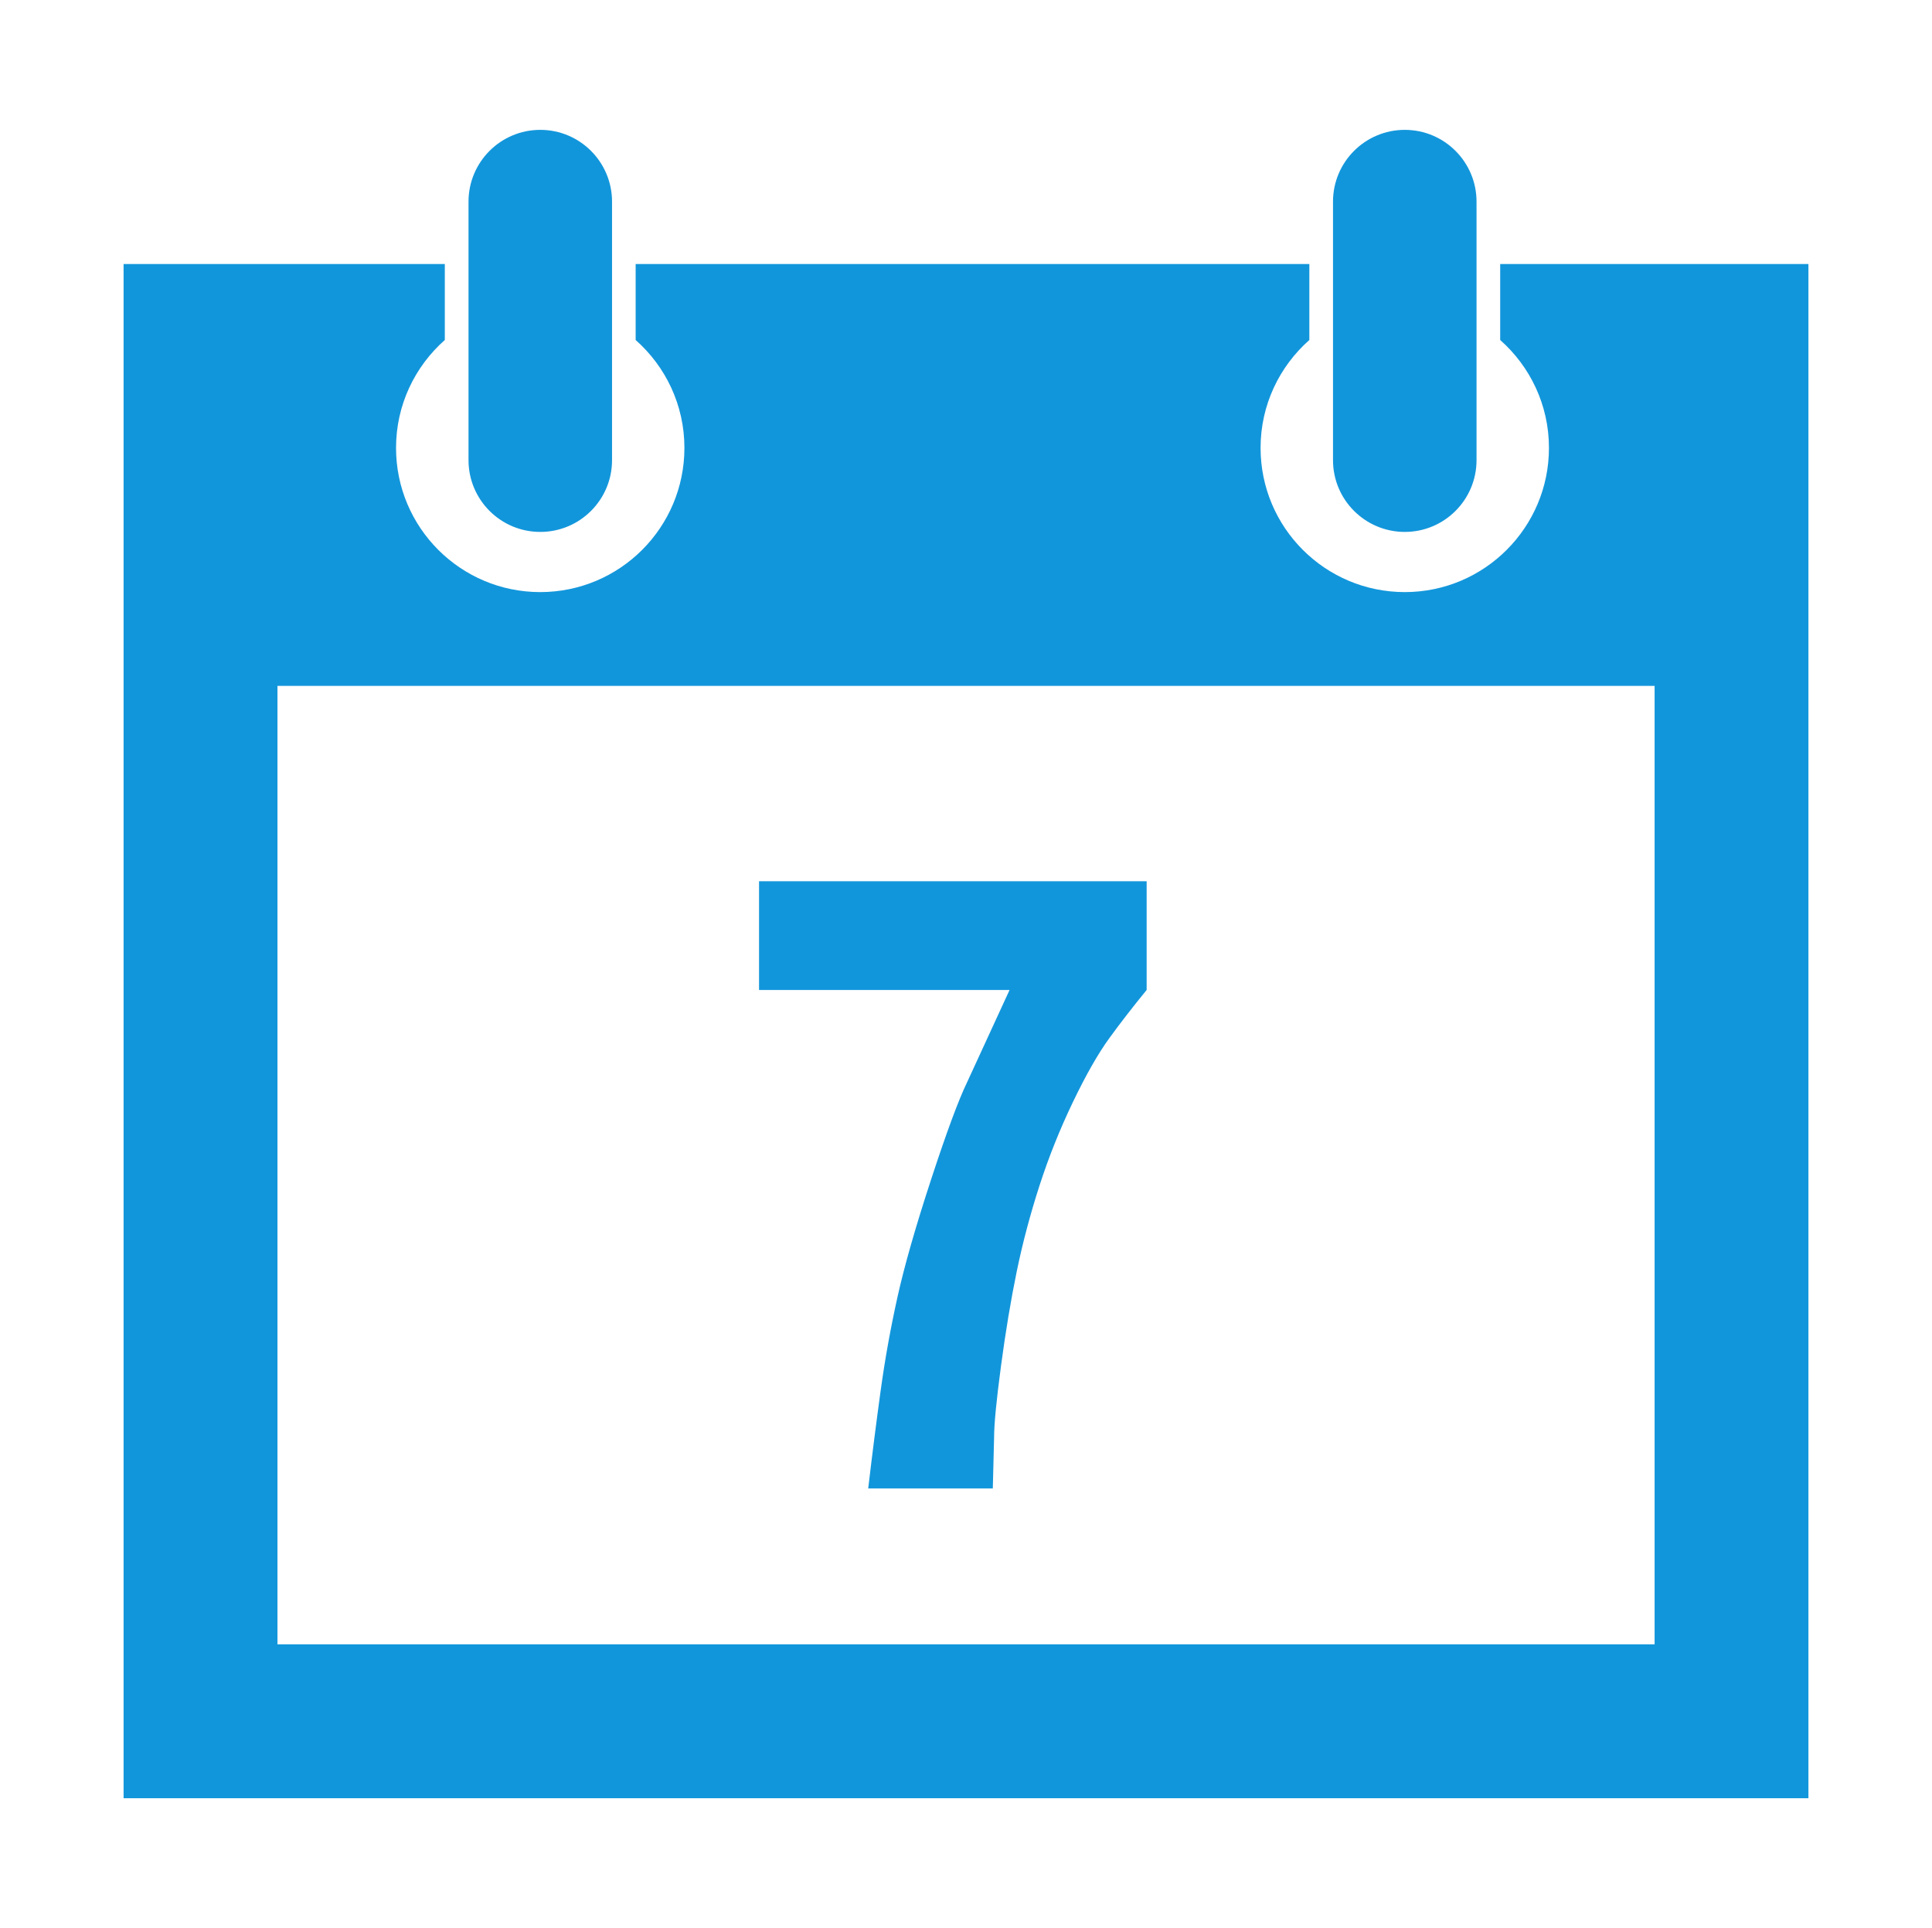 <?xml version="1.0" standalone="no"?><!DOCTYPE svg PUBLIC "-//W3C//DTD SVG 1.1//EN" "http://www.w3.org/Graphics/SVG/1.1/DTD/svg11.dtd"><svg class="icon" width="200px" height="199.61px" viewBox="0 0 1026 1024" version="1.1" xmlns="http://www.w3.org/2000/svg"><path d="M32 0v1024" fill="#1296db" /><path d="M64 0v1024" fill="#1296db" /><path d="M96 0v1024" fill="#1296db" /><path d="M128 0v1024" fill="#1296db" /><path d="M160 0v1024" fill="#1296db" /><path d="M192 0v1024" fill="#1296db" /><path d="M224 0v1024" fill="#1296db" /><path d="M256 0v1024" fill="#1296db" /><path d="M288 0v1024" fill="#1296db" /><path d="M320 0v1024" fill="#1296db" /><path d="M352 0v1024" fill="#1296db" /><path d="M384 0v1024" fill="#1296db" /><path d="M416 0v1024" fill="#1296db" /><path d="M448 0v1024" fill="#1296db" /><path d="M480 0v1024" fill="#1296db" /><path d="M512 0v1024" fill="#1296db" /><path d="M544 0v1024" fill="#1296db" /><path d="M576 0v1024" fill="#1296db" /><path d="M608 0v1024" fill="#1296db" /><path d="M640 0v1024" fill="#1296db" /><path d="M672 0v1024" fill="#1296db" /><path d="M704 0v1024" fill="#1296db" /><path d="M736 0v1024" fill="#1296db" /><path d="M768 0v1024" fill="#1296db" /><path d="M800 0v1024" fill="#1296db" /><path d="M832 0v1024" fill="#1296db" /><path d="M864 0v1024" fill="#1296db" /><path d="M896 0v1024" fill="#1296db" /><path d="M928 0v1024" fill="#1296db" /><path d="M960 0v1024" fill="#1296db" /><path d="M992 0v1024" fill="#1296db" /><path d="M1024 0v1024" fill="#1296db" /><path d="M0 32h1026" fill="#1296db" /><path d="M0 64h1026" fill="#1296db" /><path d="M0 96h1026" fill="#1296db" /><path d="M0 128h1026" fill="#1296db" /><path d="M0 160h1026" fill="#1296db" /><path d="M0 192h1026" fill="#1296db" /><path d="M0 224h1026" fill="#1296db" /><path d="M0 256h1026" fill="#1296db" /><path d="M0 288h1026" fill="#1296db" /><path d="M0 320h1026" fill="#1296db" /><path d="M0 352h1026" fill="#1296db" /><path d="M0 384h1026" fill="#1296db" /><path d="M0 416h1026" fill="#1296db" /><path d="M0 448h1026" fill="#1296db" /><path d="M0 480h1026" fill="#1296db" /><path d="M0 512h1026" fill="#1296db" /><path d="M0 544h1026" fill="#1296db" /><path d="M0 576h1026" fill="#1296db" /><path d="M0 608h1026" fill="#1296db" /><path d="M0 640h1026" fill="#1296db" /><path d="M0 672h1026" fill="#1296db" /><path d="M0 704h1026" fill="#1296db" /><path d="M0 736h1026" fill="#1296db" /><path d="M0 768h1026" fill="#1296db" /><path d="M0 800h1026" fill="#1296db" /><path d="M0 832h1026" fill="#1296db" /><path d="M0 864h1026" fill="#1296db" /><path d="M0 896h1026" fill="#1296db" /><path d="M0 928h1026" fill="#1296db" /><path d="M0 960h1026" fill="#1296db" /><path d="M0 992h1026" fill="#1296db" /><path d="M286.918 282.5c21.052 0 38.108-17.06 38.108-38.11V107.098c0-21.052-17.06-38.13-38.108-38.13s-38.11 17.076-38.11 38.13v137.292c0 21.032 17.058 38.11 38.11 38.11z m459.112 0c21.032 0 38.092-17.06 38.092-38.11V107.098c0-21.052-17.058-38.13-38.092-38.13-21.07 0-38.13 17.076-38.13 38.13v137.292c0 21.032 17.058 38.11 38.13 38.11z m50.652-142.276v40.348c15.852 14.02 25.9 34.468 25.9 57.292 0 42.298-34.294 76.592-76.552 76.592-42.316 0-76.592-34.294-76.592-76.592 0-22.824 10.048-43.272 25.9-57.292V140.224H337.564v40.348c15.852 14.02 25.9 34.468 25.9 57.292 0 42.298-34.272 76.592-76.592 76.592-42.276 0-76.552-34.294-76.552-76.592 0-22.824 10.048-43.272 25.9-57.292V140.224H65.628v814.806h894.746V140.224h-163.698z m82.006 733.074H147.352V364.272h731.336v509.026zM403.096 468.028h205.838v57.738c-7.458 9.132-14.118 17.722-19.96 25.788s-12.25 19.28-19.162 33.67-12.856 29.212-17.798 44.498-8.976 30.496-12.092 45.648-5.9 31.84-8.334 50.086-3.664 30.884-3.664 37.876l-0.682 27.168h-66.172c2.122-18.11 4.342-35.442 6.62-52.034s5.258-33.086 8.9-49.522 9.582-37.196 17.798-62.298 14.606-42.374 19.162-51.802l22.588-49.074h-133.044v-57.738z" fill="#1296db" /></svg>
